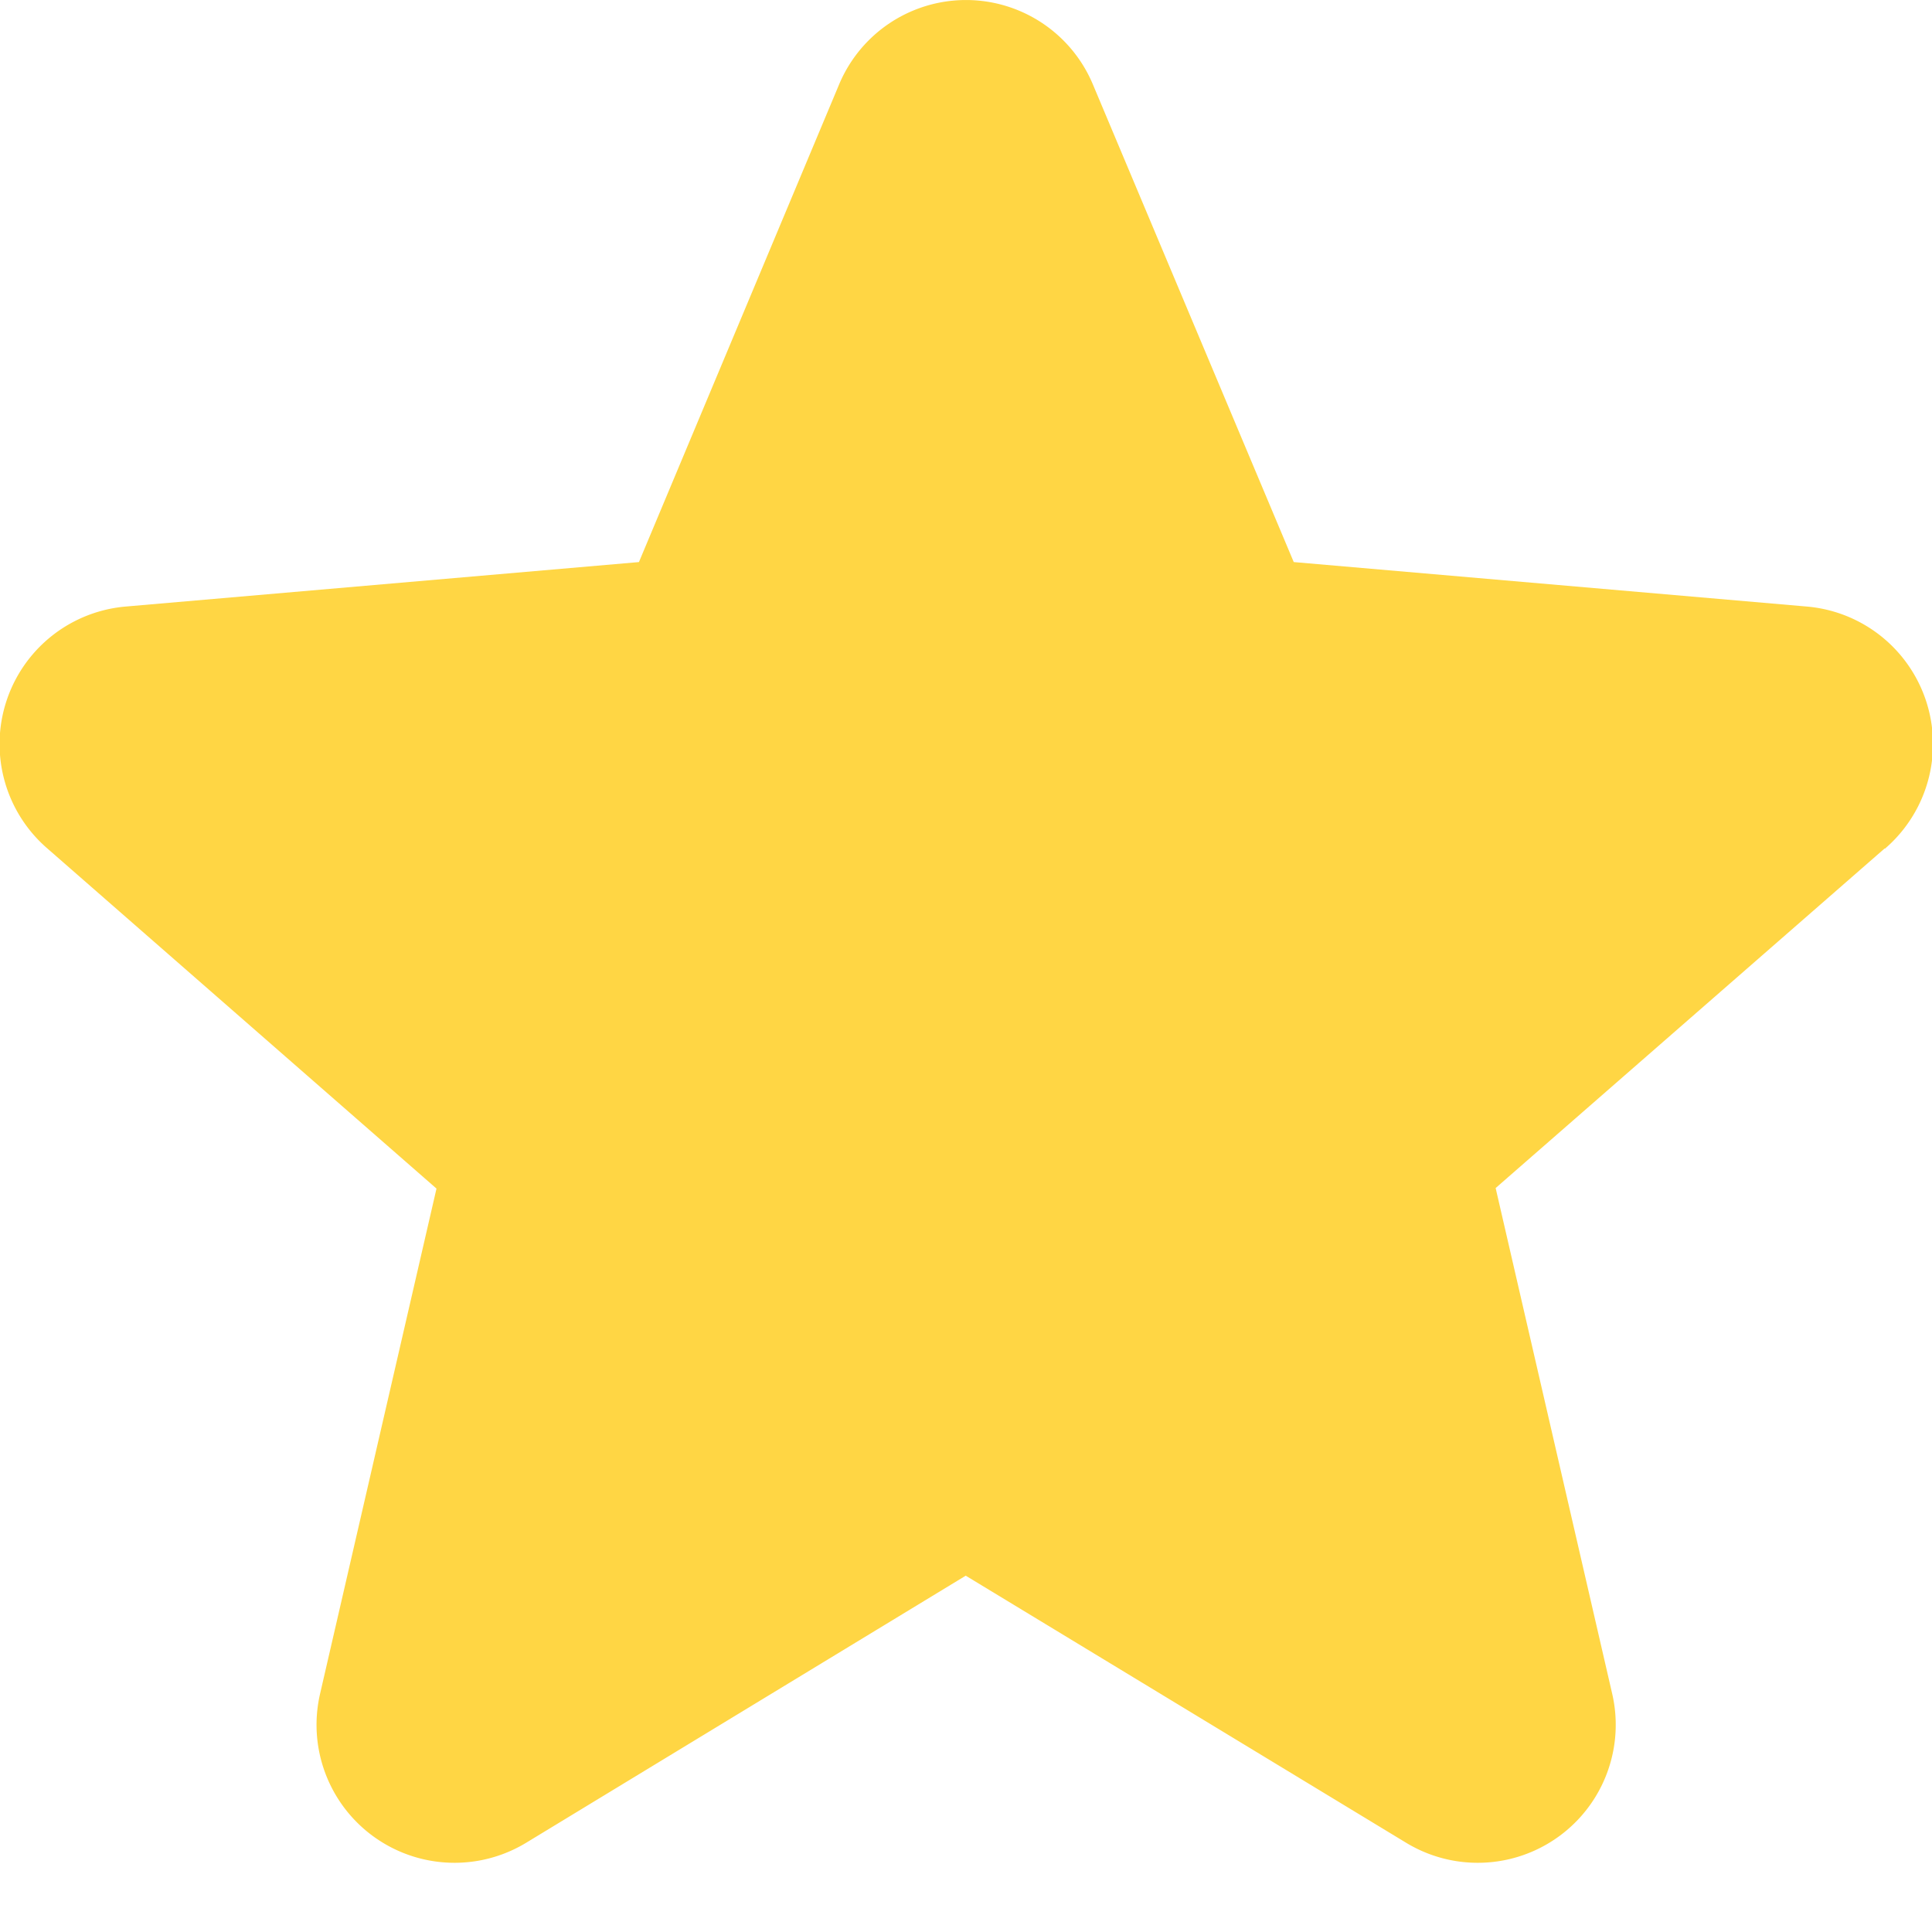 <svg width="14" height="14" fill="none" xmlns="http://www.w3.org/2000/svg"><path d="M13.656 6.149l-2.818 2.46.844 3.662a1 1 0 0 1-1.49 1.084l-3.194-1.937-3.188 1.937a1 1 0 0 1-1.49-1.084l.843-3.658L.344 6.149a1 1 0 0 1 .57-1.754l3.716-.322L6.08.613a.997.997 0 0 1 1.84 0l1.455 3.46 3.715.322a1 1 0 0 1 .57 1.754h-.004z" fill="#FFD644"/></svg>